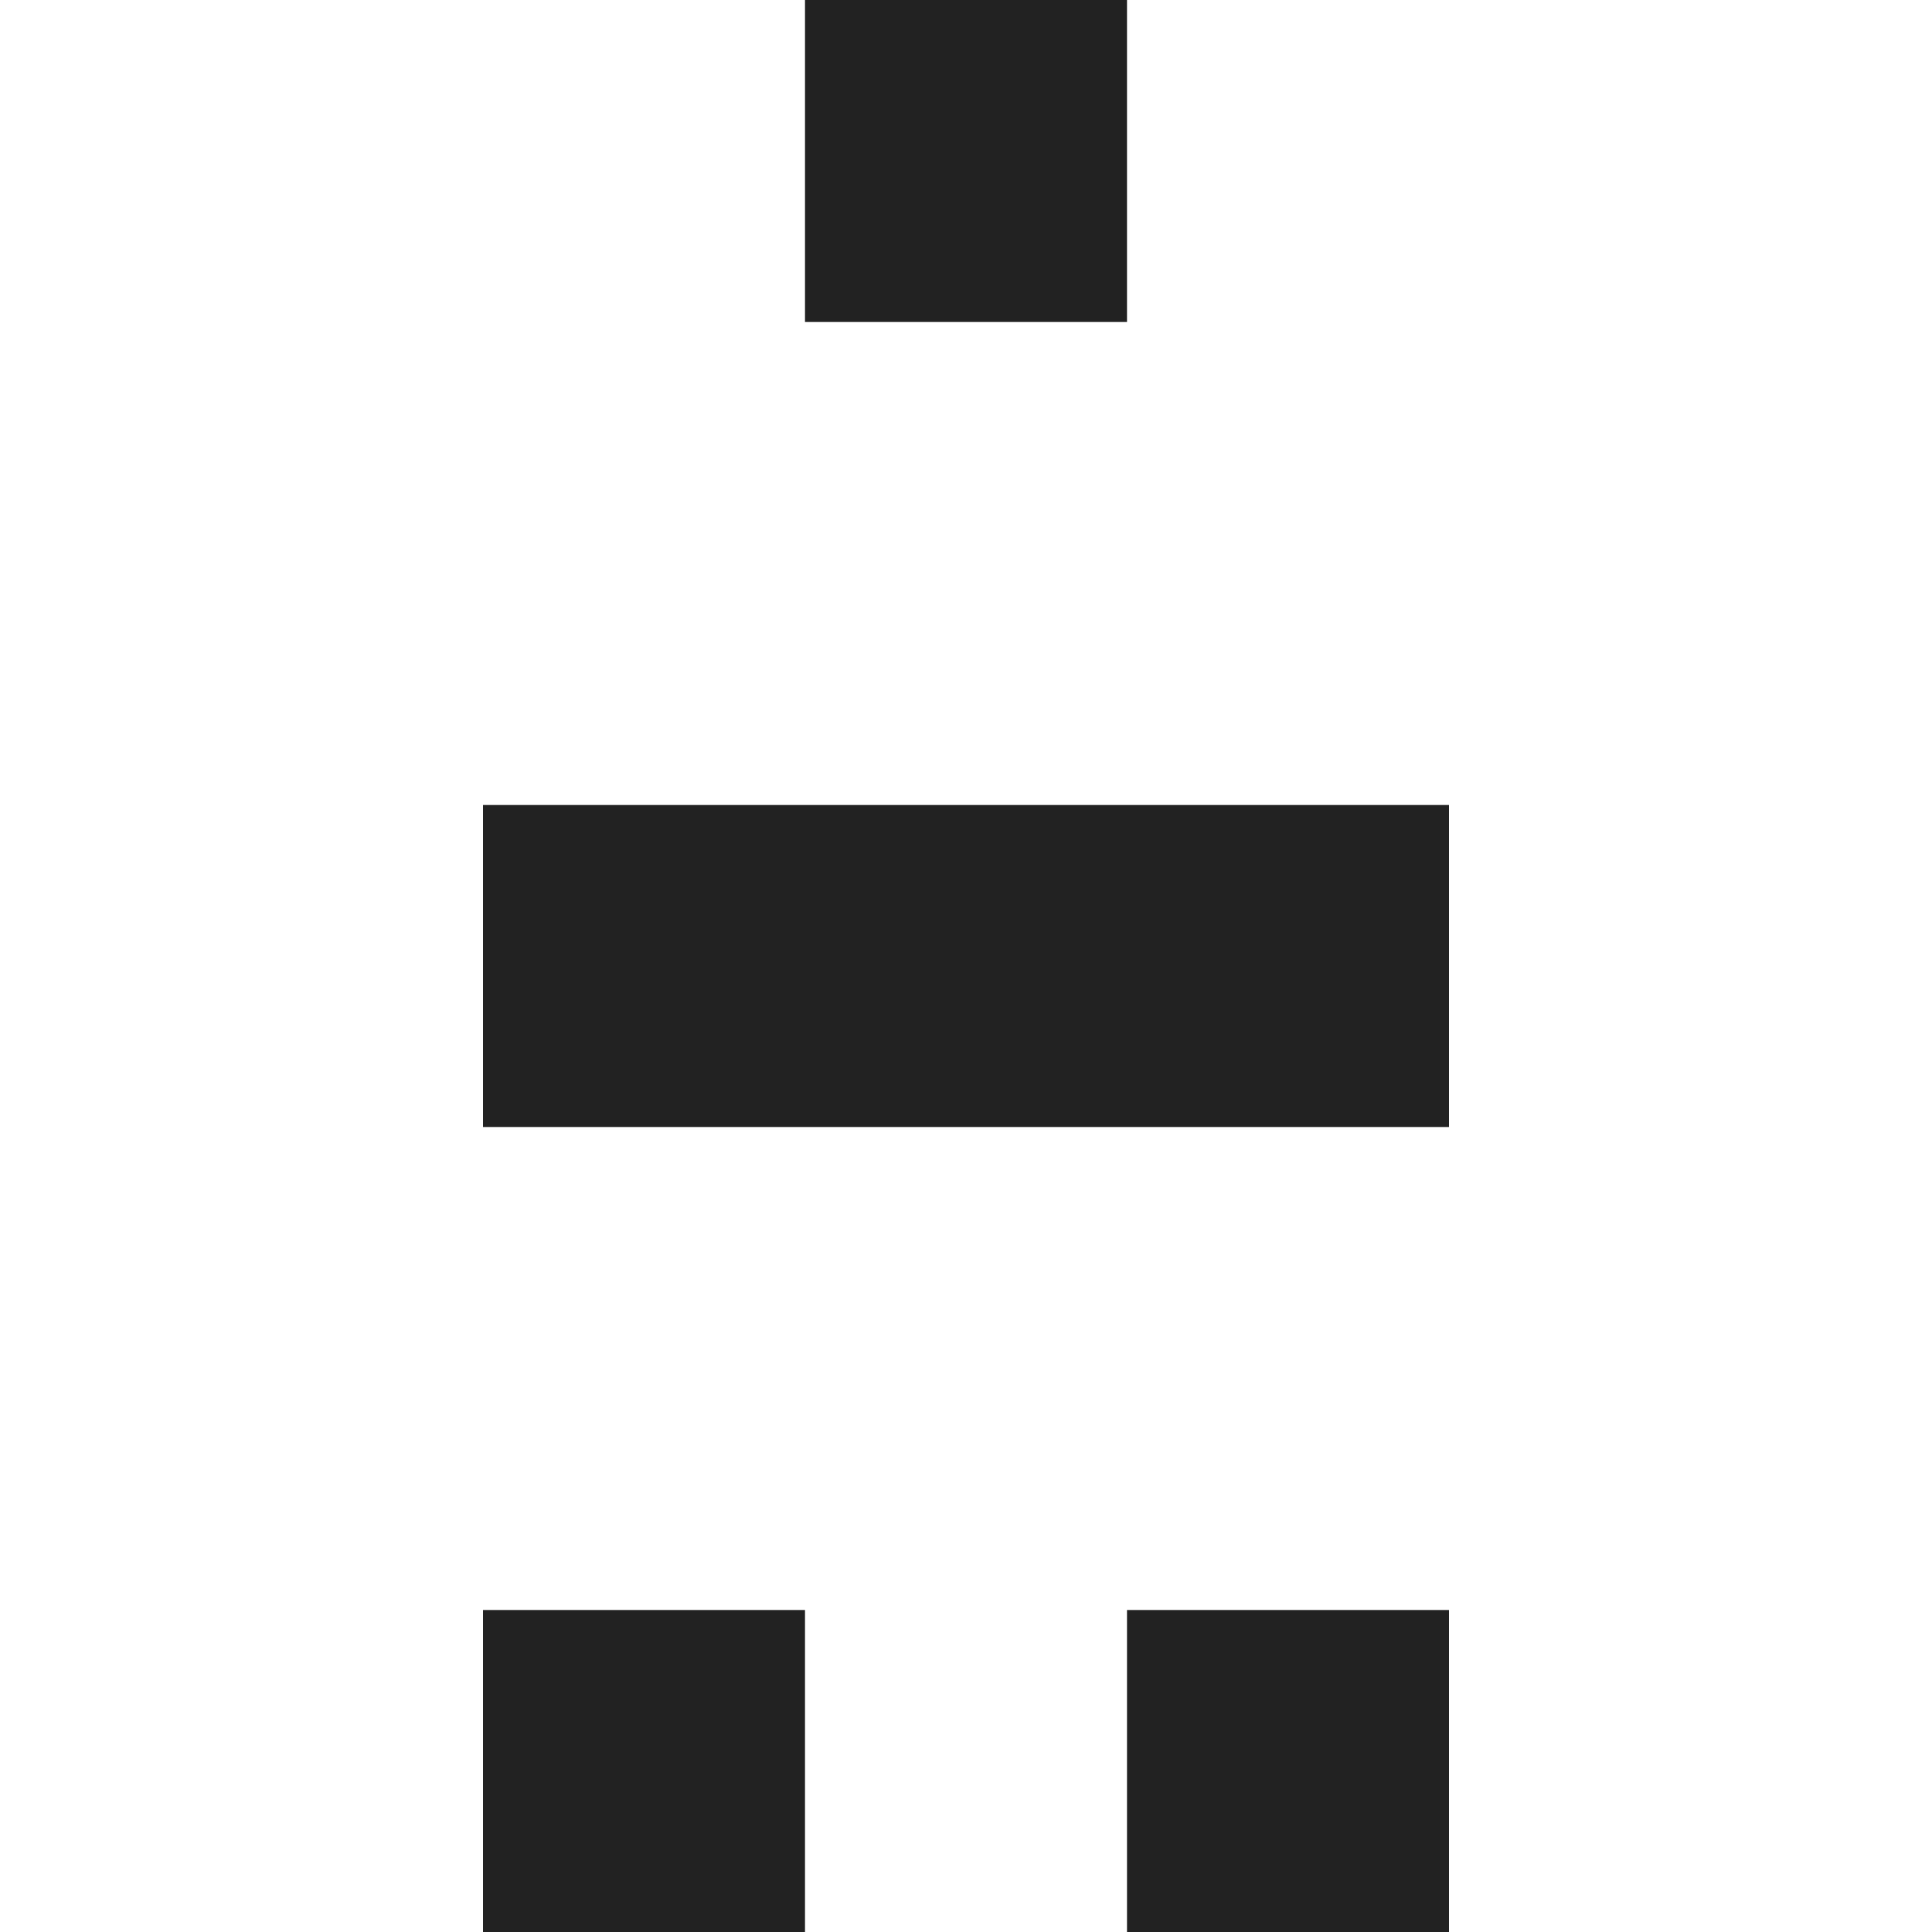 <?xml version="1.0" encoding="UTF-8"?>
<svg id="CLEANED" xmlns="http://www.w3.org/2000/svg" viewBox="0 0 48 48">
  <defs>
    <style>
      .cls-1 {
        fill: #222;
        stroke-width: 0px;
      }
    </style>
  </defs>
  <rect class="cls-1" x="12" y="20" width="24" height="8"/>
  <rect class="cls-1" x="20" width="8" height="8"/>
  <rect class="cls-1" x="12" y="40" width="8" height="8"/>
  <rect class="cls-1" x="28" y="40" width="8" height="8"/>
</svg>